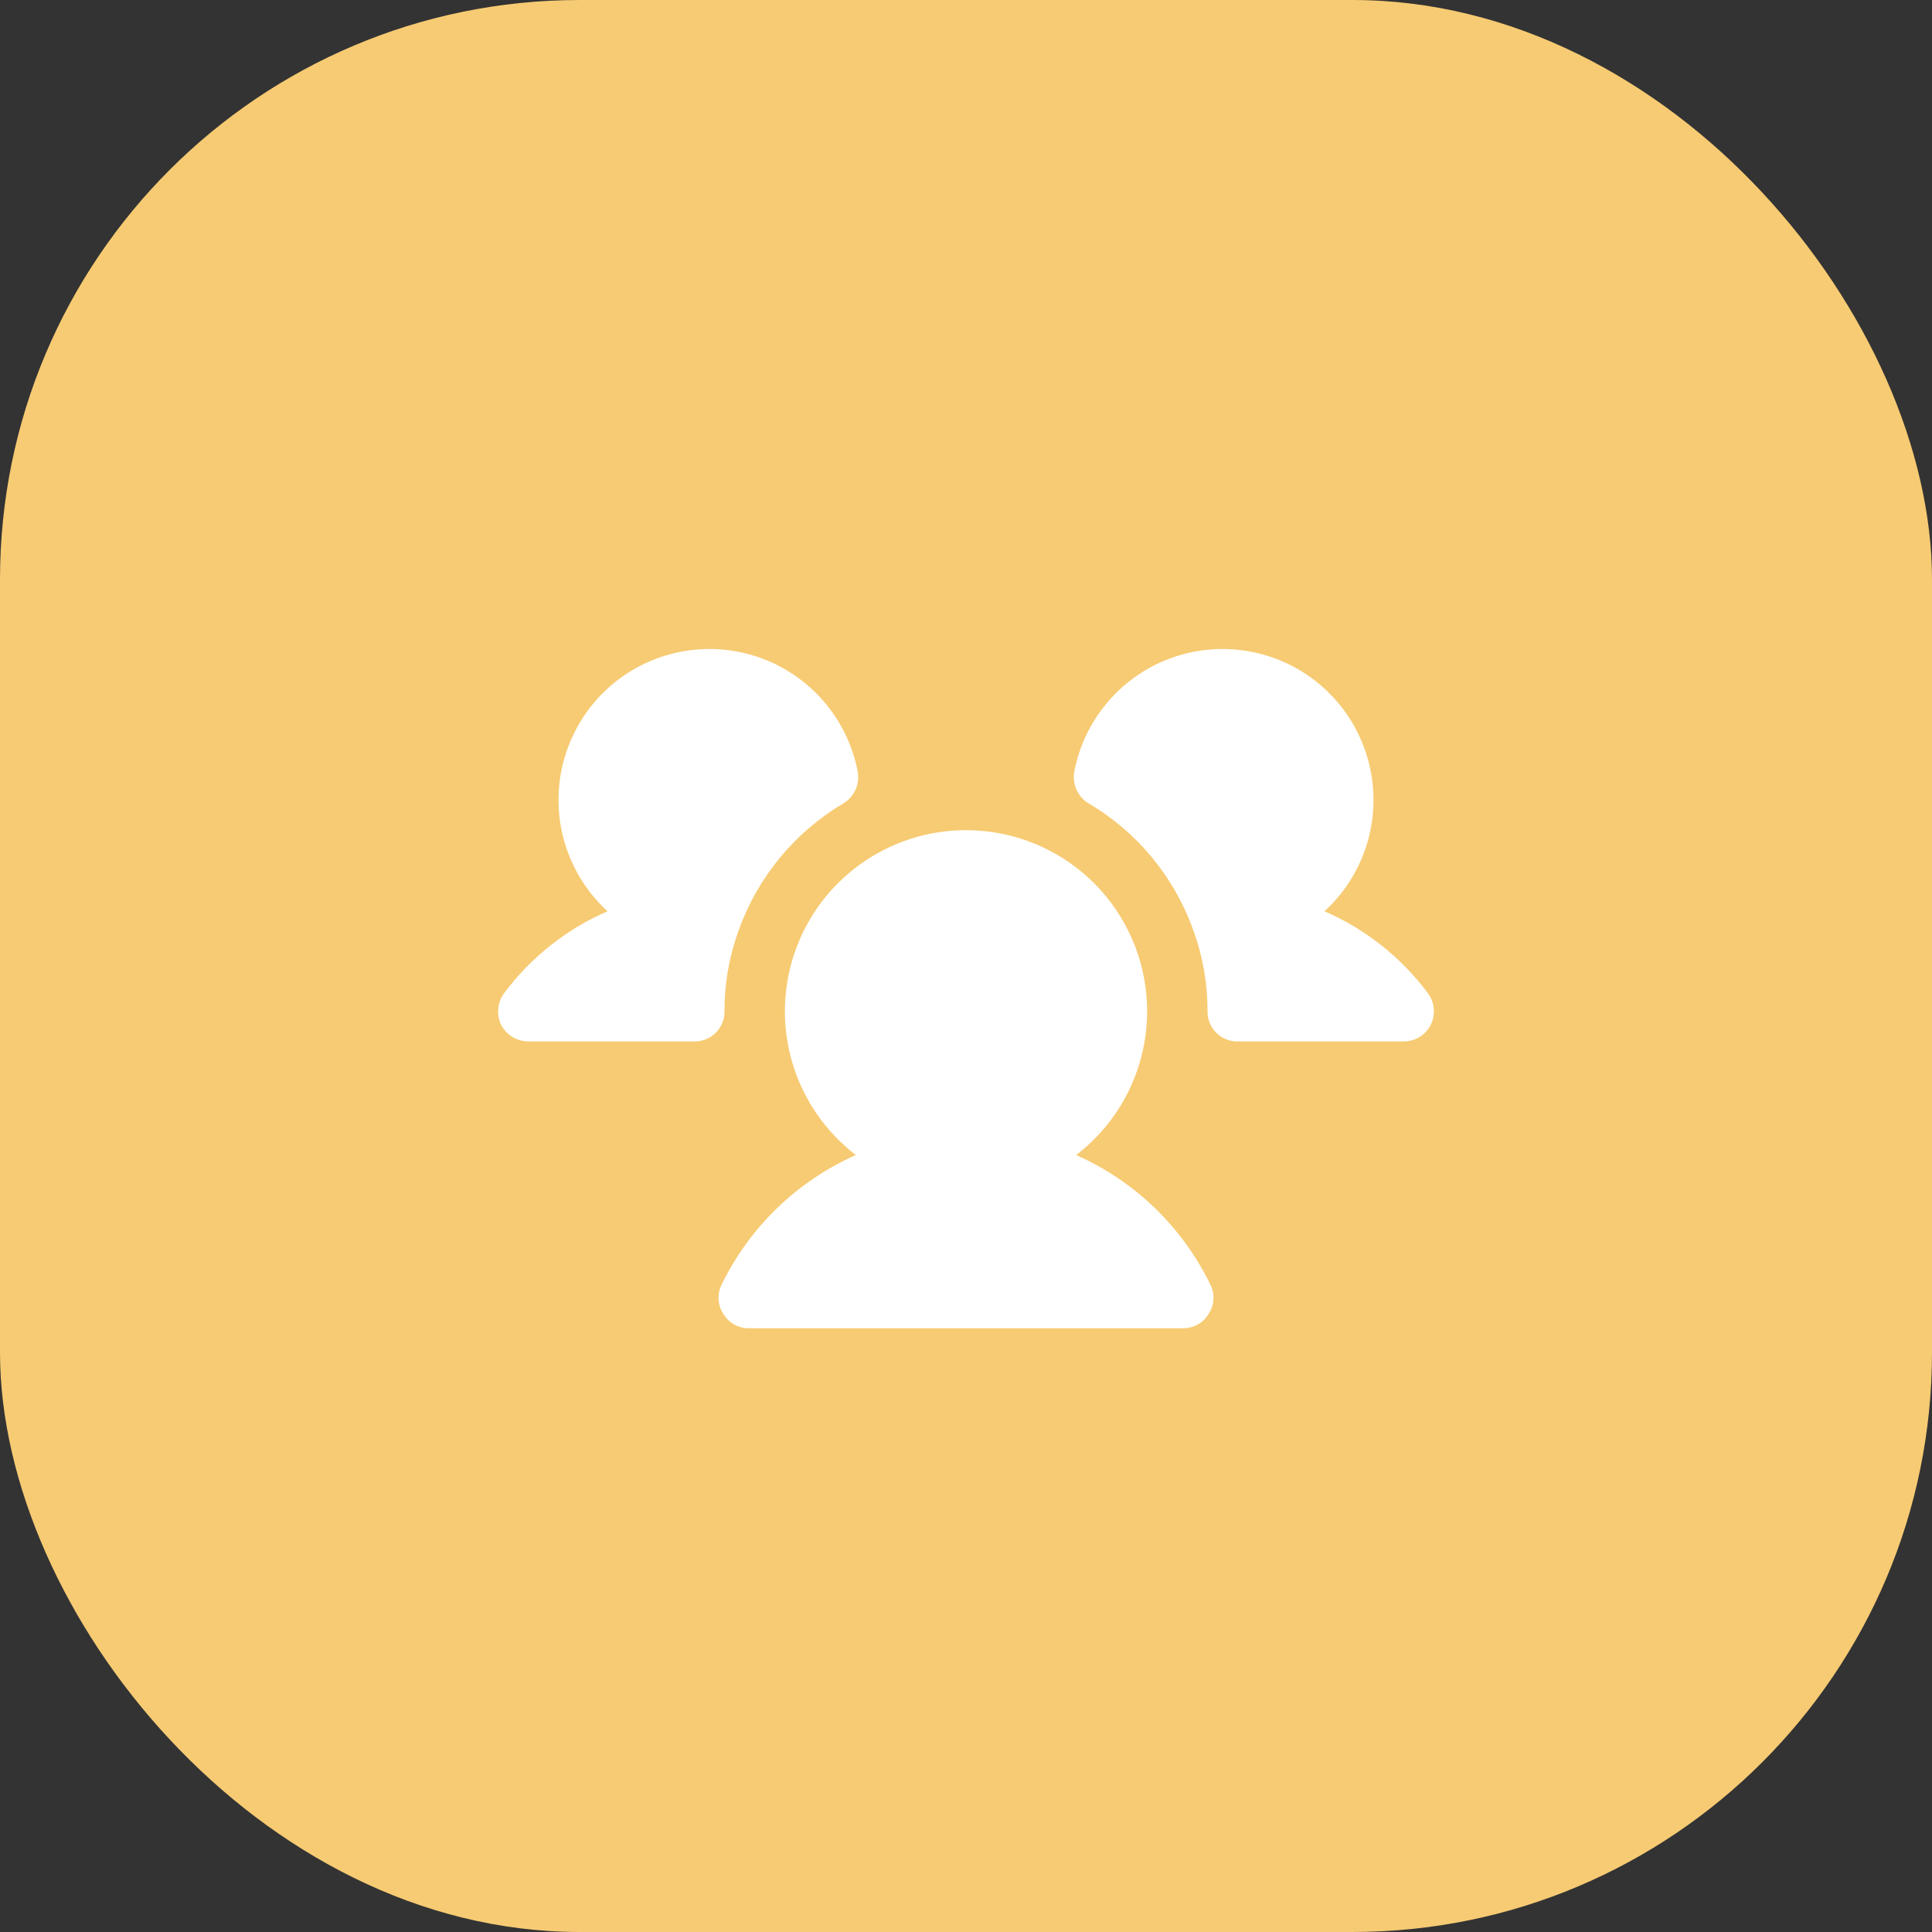 <svg width="40" height="40" viewBox="0 0 40 40" fill="none" xmlns="http://www.w3.org/2000/svg">
<rect x="0" y="0" width="40" height="40" fill="#333333" stroke="none"/>
<rect width="40" height="40" rx="12" fill="#F7CB73"/>
<path d="M15 20.937C15.001 21.02 14.986 21.102 14.955 21.178C14.924 21.254 14.878 21.323 14.819 21.382C14.761 21.44 14.692 21.486 14.615 21.517C14.539 21.548 14.457 21.564 14.375 21.562H10.938C10.821 21.561 10.708 21.529 10.609 21.468C10.51 21.408 10.429 21.322 10.375 21.219C10.325 21.114 10.304 20.997 10.315 20.882C10.326 20.766 10.369 20.656 10.438 20.562C10.991 19.82 11.729 19.235 12.578 18.867C12.213 18.533 11.933 18.117 11.76 17.653C11.587 17.19 11.527 16.692 11.584 16.2C11.642 15.709 11.815 15.238 12.09 14.826C12.364 14.415 12.733 14.074 13.165 13.833C13.597 13.592 14.081 13.457 14.575 13.439C15.07 13.421 15.561 13.521 16.01 13.73C16.458 13.94 16.851 14.252 17.154 14.643C17.458 15.033 17.665 15.49 17.758 15.976C17.781 16.103 17.765 16.234 17.712 16.351C17.659 16.468 17.571 16.567 17.461 16.633C16.451 17.232 15.682 18.166 15.289 19.273C15.095 19.807 14.998 20.37 15 20.937ZM29.562 20.562C29.009 19.82 28.271 19.235 27.422 18.867C27.787 18.533 28.067 18.117 28.24 17.653C28.413 17.19 28.473 16.692 28.416 16.2C28.358 15.709 28.185 15.238 27.91 14.826C27.636 14.415 27.267 14.074 26.835 13.833C26.403 13.592 25.919 13.457 25.425 13.439C24.93 13.421 24.439 13.521 23.99 13.73C23.542 13.94 23.15 14.252 22.846 14.643C22.542 15.033 22.335 15.49 22.242 15.976C22.219 16.103 22.235 16.234 22.288 16.351C22.341 16.468 22.429 16.567 22.539 16.633C23.551 17.23 24.32 18.165 24.711 19.273C24.905 19.807 25.003 20.37 25 20.937C24.999 21.02 25.014 21.102 25.046 21.178C25.076 21.254 25.122 21.323 25.181 21.382C25.239 21.44 25.308 21.486 25.385 21.517C25.461 21.548 25.543 21.564 25.625 21.562H29.062C29.179 21.562 29.292 21.53 29.391 21.469C29.49 21.408 29.57 21.321 29.622 21.217C29.674 21.113 29.695 20.997 29.685 20.881C29.675 20.766 29.632 20.655 29.562 20.562ZM22.281 23.914C22.903 23.437 23.36 22.778 23.588 22.028C23.816 21.278 23.803 20.475 23.551 19.733C23.3 18.991 22.822 18.346 22.185 17.89C21.548 17.433 20.784 17.188 20 17.188C19.216 17.188 18.452 17.433 17.815 17.89C17.178 18.346 16.7 18.991 16.449 19.733C16.197 20.475 16.184 21.278 16.412 22.028C16.64 22.778 17.097 23.437 17.719 23.914C16.504 24.453 15.518 25.405 14.938 26.602C14.891 26.697 14.871 26.802 14.877 26.907C14.884 27.013 14.918 27.115 14.977 27.203C15.031 27.294 15.107 27.369 15.199 27.421C15.291 27.473 15.395 27.5 15.5 27.5H24.5C24.605 27.5 24.709 27.473 24.801 27.421C24.893 27.369 24.969 27.294 25.023 27.203C25.082 27.115 25.116 27.013 25.123 26.907C25.129 26.802 25.109 26.697 25.062 26.602C24.482 25.405 23.497 24.453 22.281 23.914Z" fill="white"/>
</svg>
